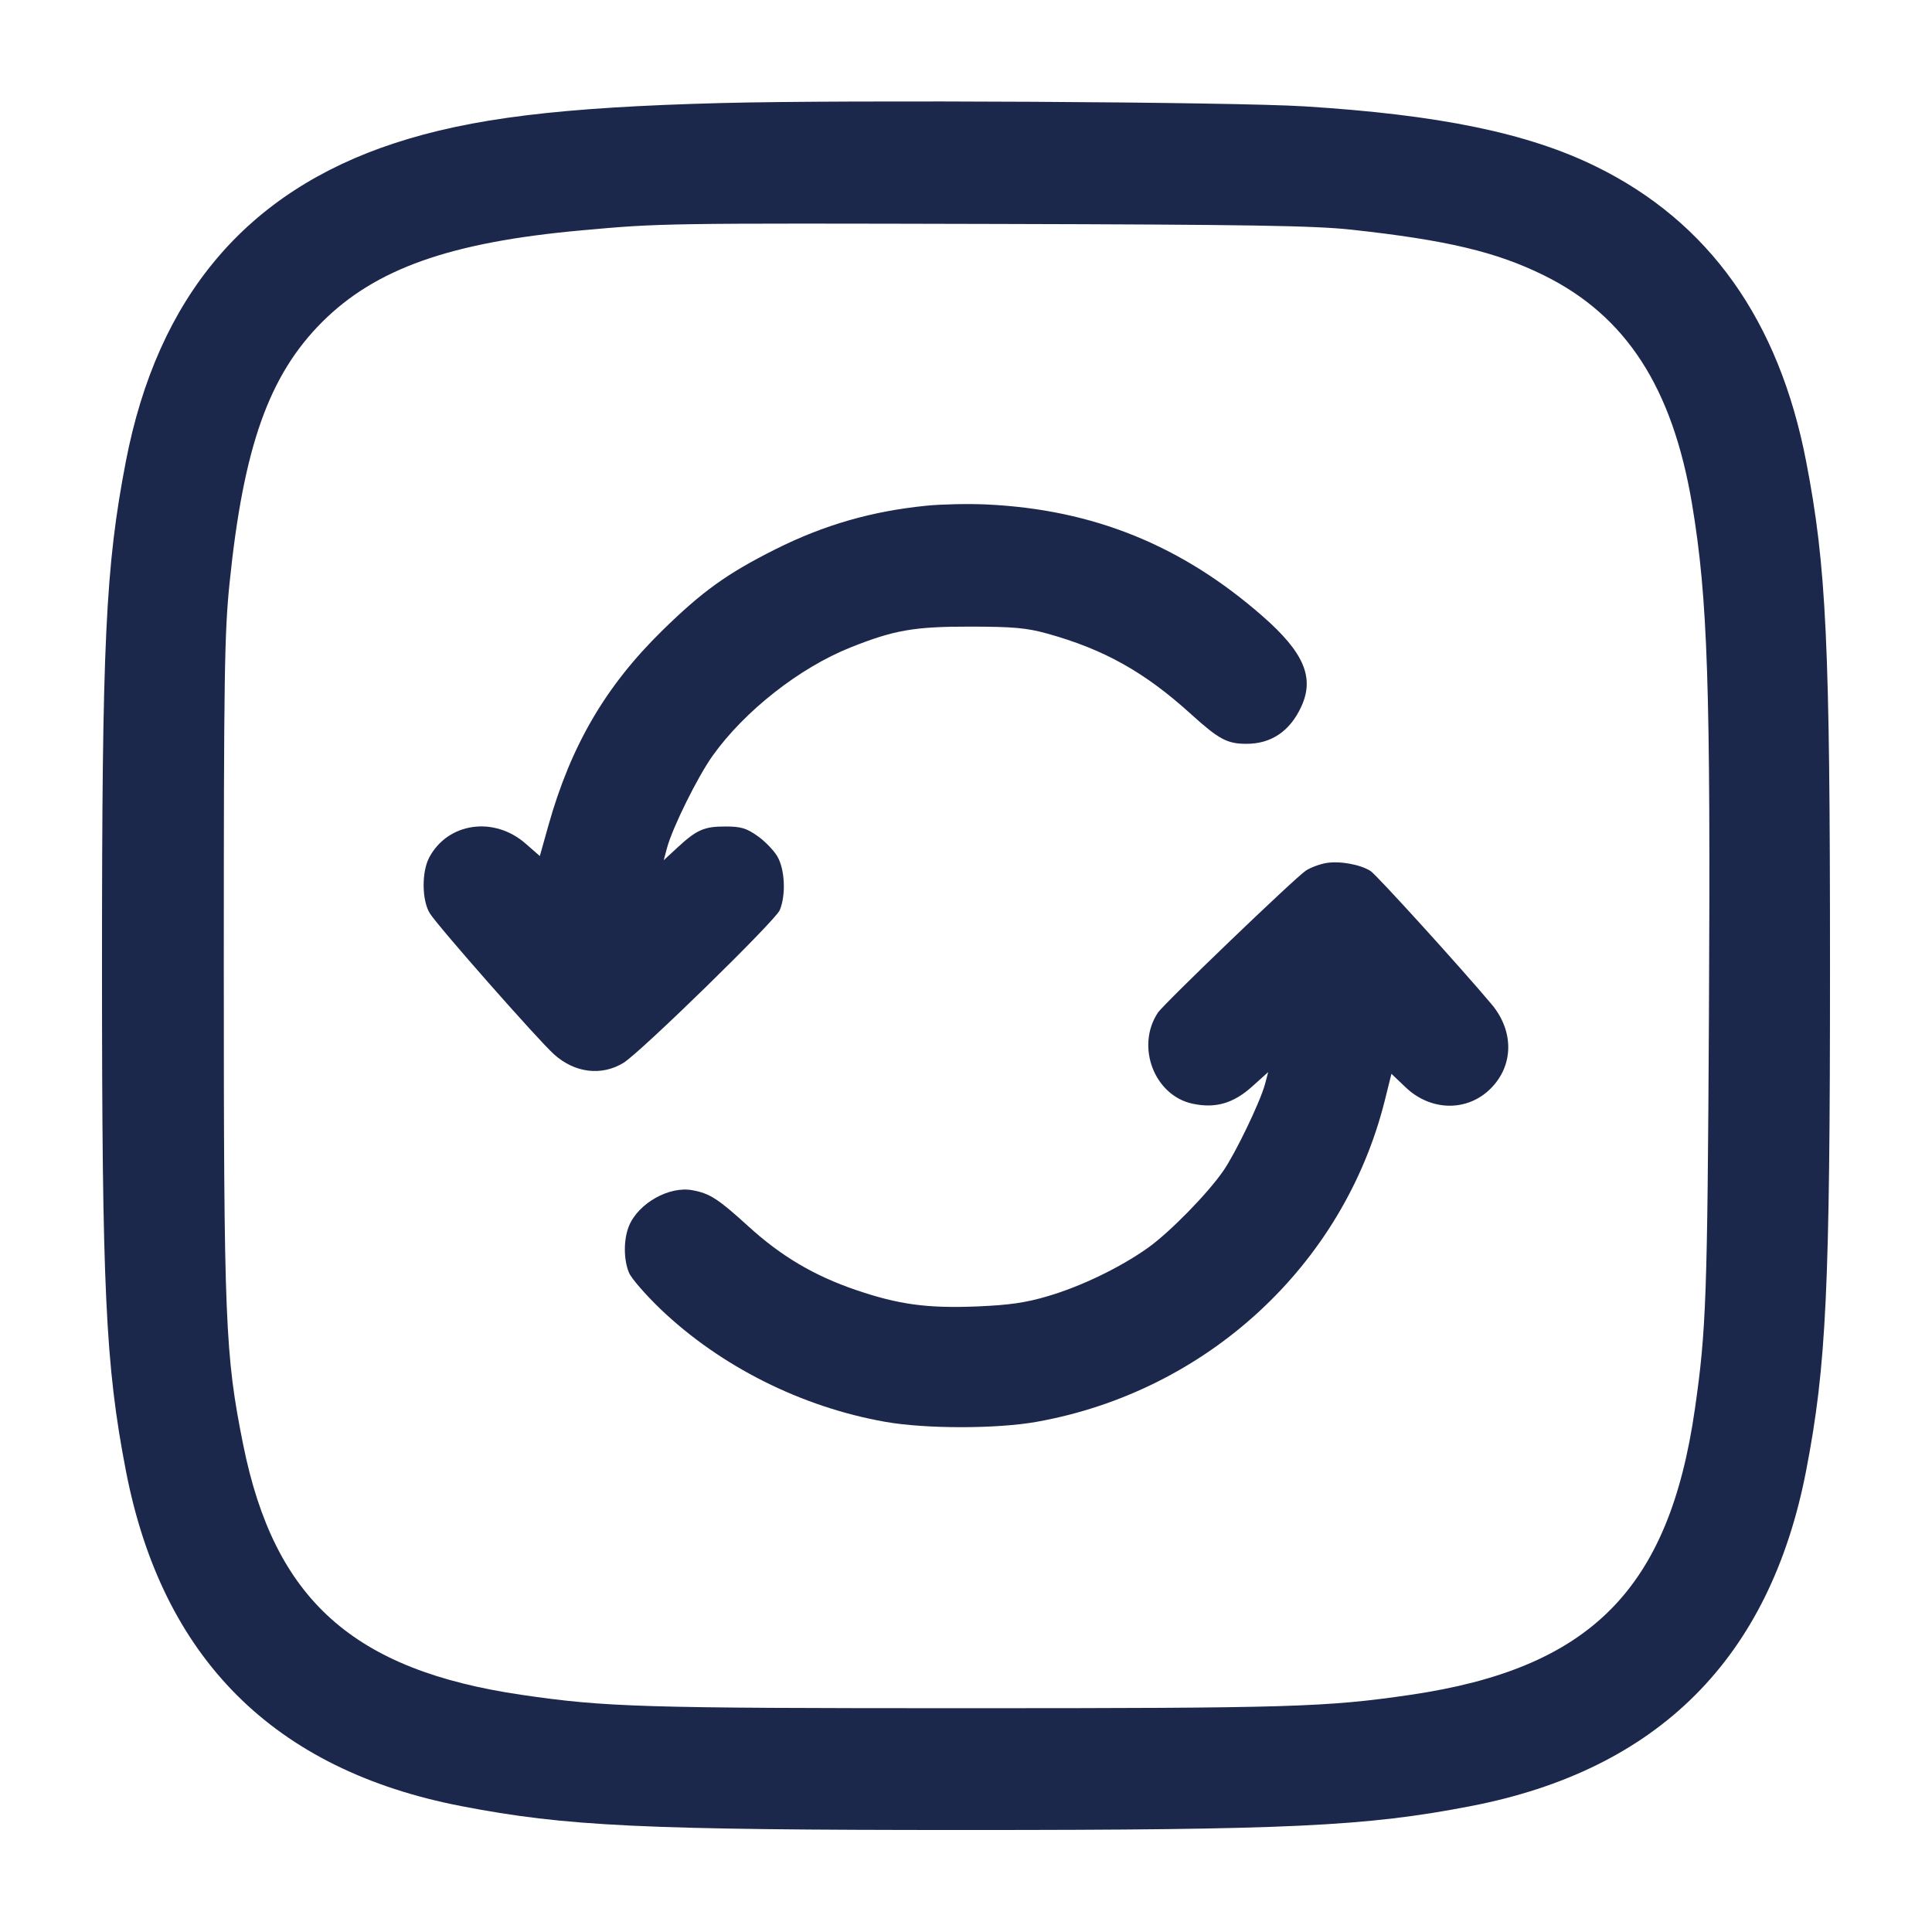 <svg width="24" height="24" viewBox="0 0 24 24" fill="none" xmlns="http://www.w3.org/2000/svg"><path d="M8.960 1.280 C 6.960 1.332,5.848 1.469,4.900 1.779 C 3.060 2.382,1.958 3.688,1.563 5.734 C 1.311 7.042,1.267 7.973,1.267 12.000 C 1.267 16.027,1.311 16.958,1.563 18.266 C 2.013 20.599,3.401 21.987,5.734 22.437 C 7.034 22.688,7.987 22.733,12.000 22.733 C 16.013 22.733,16.966 22.688,18.266 22.437 C 20.599 21.987,21.987 20.599,22.437 18.266 C 22.688 16.966,22.733 16.013,22.733 12.000 C 22.733 7.987,22.688 7.034,22.437 5.734 C 22.098 3.977,21.228 2.756,19.825 2.068 C 18.978 1.652,17.875 1.425,16.200 1.321 C 15.315 1.266,10.534 1.239,8.960 1.280 M16.787 2.853 C 17.971 2.982,18.589 3.129,19.180 3.421 C 20.200 3.924,20.776 4.815,21.019 6.260 C 21.215 7.435,21.251 8.515,21.229 12.620 C 21.210 16.115,21.195 16.526,21.055 17.500 C 20.734 19.744,19.757 20.726,17.520 21.054 C 16.474 21.207,16.036 21.220,12.000 21.220 C 7.964 21.220,7.526 21.207,6.480 21.054 C 4.384 20.747,3.408 19.870,3.021 17.947 C 2.796 16.826,2.780 16.428,2.780 12.000 C 2.780 8.382,2.788 7.864,2.852 7.240 C 3.025 5.550,3.340 4.663,4.001 4.001 C 4.665 3.338,5.593 3.009,7.220 2.862 C 8.207 2.772,8.227 2.772,12.400 2.782 C 15.524 2.790,16.323 2.803,16.787 2.853 M11.520 6.281 C 10.831 6.349,10.240 6.519,9.629 6.825 C 9.030 7.126,8.723 7.347,8.227 7.833 C 7.523 8.523,7.091 9.262,6.812 10.256 L 6.706 10.634 6.532 10.482 C 6.139 10.135,5.563 10.217,5.332 10.652 C 5.236 10.834,5.240 11.189,5.341 11.348 C 5.445 11.512,6.682 12.917,6.881 13.096 C 7.138 13.329,7.472 13.370,7.745 13.203 C 7.955 13.075,9.631 11.438,9.686 11.307 C 9.765 11.120,9.751 10.800,9.656 10.638 C 9.612 10.563,9.501 10.448,9.409 10.384 C 9.271 10.287,9.202 10.267,9.011 10.267 C 8.747 10.267,8.657 10.306,8.417 10.527 L 8.245 10.686 8.286 10.533 C 8.354 10.280,8.667 9.648,8.854 9.386 C 9.251 8.831,9.932 8.296,10.565 8.043 C 11.109 7.826,11.356 7.783,12.060 7.784 C 12.587 7.785,12.754 7.800,13.007 7.870 C 13.714 8.066,14.220 8.349,14.795 8.871 C 15.142 9.185,15.244 9.240,15.484 9.240 C 15.792 9.240,16.023 9.084,16.164 8.780 C 16.332 8.418,16.199 8.106,15.687 7.657 C 14.683 6.776,13.581 6.329,12.260 6.267 C 12.040 6.256,11.707 6.263,11.520 6.281 M16.473 10.721 C 16.393 10.735,16.280 10.777,16.222 10.815 C 16.088 10.903,14.454 12.472,14.382 12.582 C 14.107 13.002,14.340 13.610,14.816 13.711 C 15.099 13.771,15.322 13.707,15.556 13.496 L 15.754 13.318 15.714 13.469 C 15.655 13.687,15.350 14.322,15.197 14.544 C 15.002 14.827,14.532 15.307,14.260 15.501 C 13.918 15.744,13.433 15.979,13.018 16.101 C 12.743 16.183,12.539 16.212,12.140 16.229 C 11.519 16.254,11.164 16.206,10.634 16.025 C 10.111 15.847,9.700 15.603,9.290 15.228 C 8.924 14.895,8.819 14.826,8.605 14.786 C 8.315 14.730,7.932 14.945,7.814 15.228 C 7.745 15.394,7.745 15.647,7.814 15.811 C 7.844 15.882,8.020 16.084,8.204 16.261 C 8.950 16.974,9.959 17.480,11.000 17.663 C 11.500 17.751,12.378 17.751,12.874 17.663 C 14.988 17.287,16.688 15.720,17.201 13.676 L 17.285 13.339 17.459 13.505 C 17.773 13.806,18.227 13.813,18.518 13.522 C 18.805 13.235,18.809 12.808,18.528 12.474 C 18.132 12.004,17.103 10.871,17.027 10.821 C 16.901 10.739,16.642 10.692,16.473 10.721 " fill="#1C274C" stroke="none" fill-rule="evenodd"></path></svg>